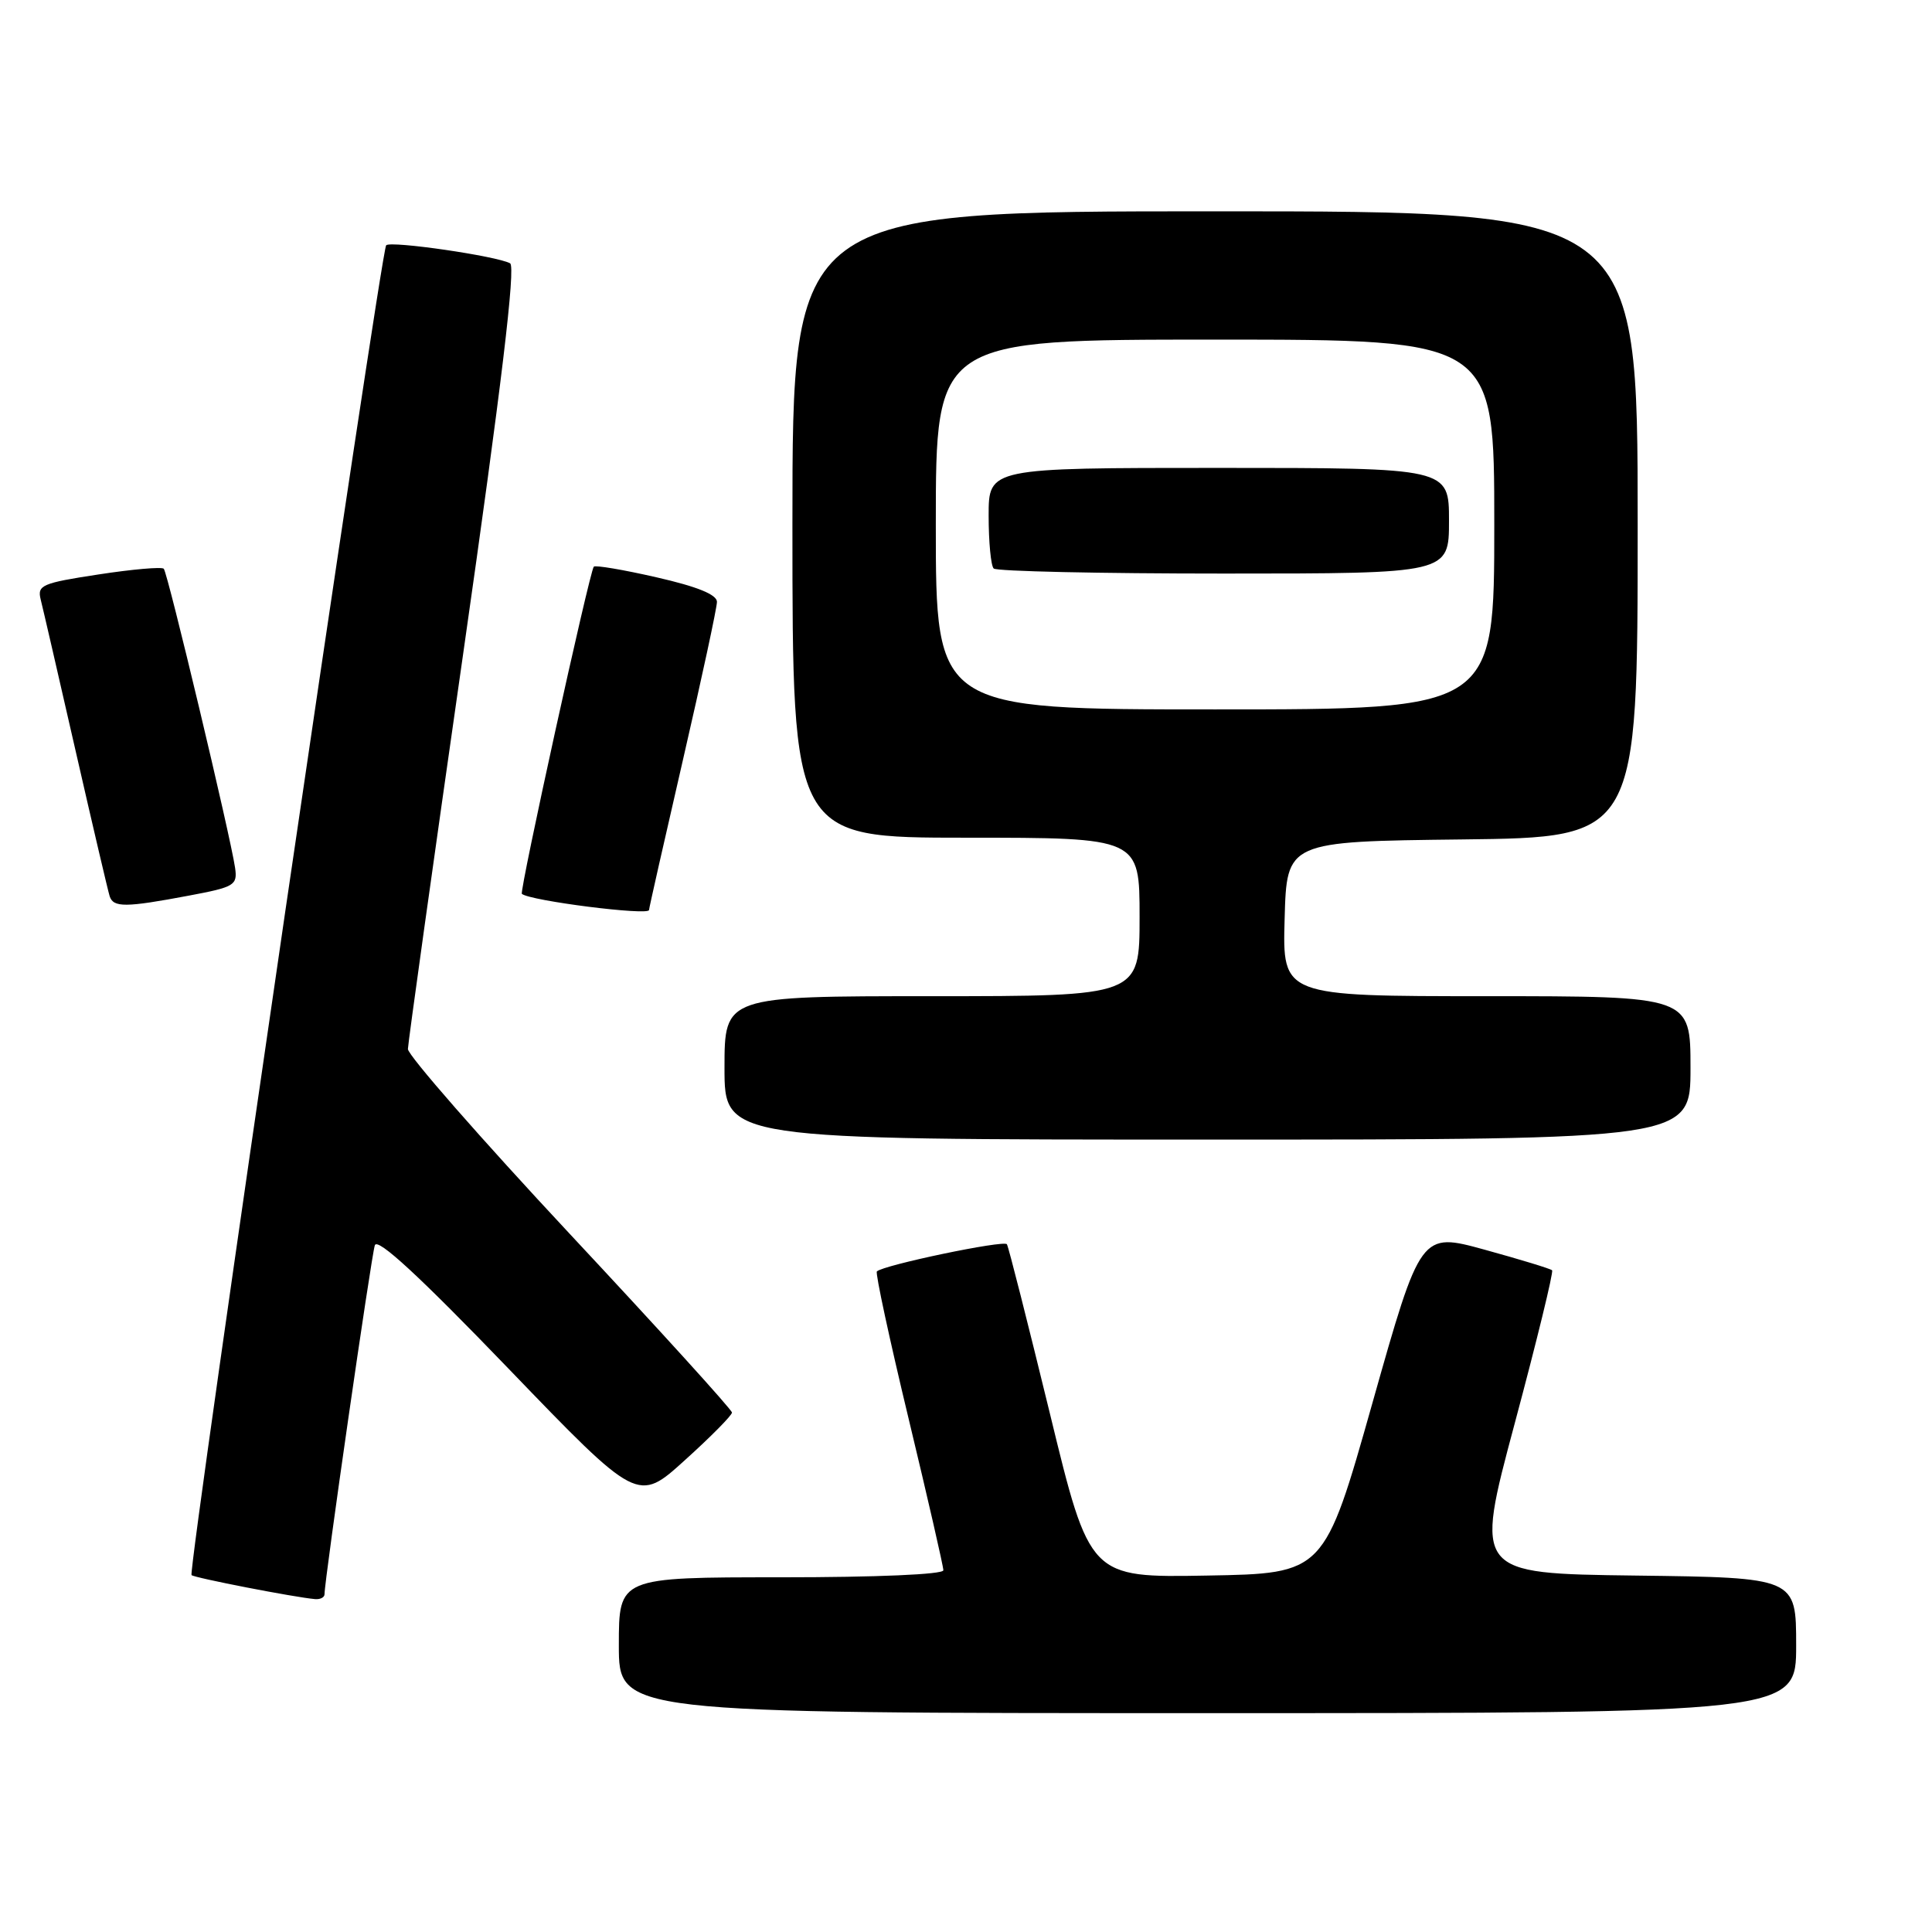<?xml version="1.0" encoding="UTF-8" standalone="no"?>
<!DOCTYPE svg PUBLIC "-//W3C//DTD SVG 1.1//EN" "http://www.w3.org/Graphics/SVG/1.1/DTD/svg11.dtd" >
<svg xmlns="http://www.w3.org/2000/svg" xmlns:xlink="http://www.w3.org/1999/xlink" version="1.1" viewBox="0 0 256 256">
 <g >
 <path fill="currentColor"
d=" M 238.00 218.02 C 238.00 209.04 238.00 209.04 216.69 208.77 C 195.38 208.50 195.38 208.50 200.71 188.60 C 203.64 177.66 205.87 168.53 205.66 168.32 C 205.45 168.11 201.44 166.89 196.76 165.60 C 188.25 163.26 188.25 163.26 181.86 185.88 C 175.47 208.50 175.47 208.50 159.94 208.77 C 144.40 209.05 144.40 209.05 139.11 187.27 C 136.19 175.30 133.64 165.22 133.42 164.87 C 133.06 164.28 117.04 167.63 116.19 168.47 C 115.97 168.69 117.87 177.48 120.40 188.00 C 122.93 198.52 125.00 207.55 125.00 208.07 C 125.00 208.62 116.15 209.00 103.50 209.00 C 82.00 209.00 82.00 209.00 82.00 218.00 C 82.00 227.00 82.00 227.00 160.00 227.00 C 238.00 227.00 238.00 227.00 238.00 218.02 Z  M 43.00 211.25 C 42.99 209.43 49.20 166.35 49.67 165.00 C 50.02 163.97 55.58 169.10 67.35 181.32 C 84.51 199.14 84.51 199.14 90.75 193.48 C 94.19 190.38 97.00 187.53 96.99 187.17 C 96.99 186.80 87.32 176.15 75.50 163.50 C 63.69 150.85 54.04 139.82 54.05 139.00 C 54.07 138.18 57.37 114.55 61.39 86.50 C 66.45 51.15 68.35 35.31 67.59 34.89 C 65.85 33.93 51.79 31.88 51.17 32.50 C 50.47 33.20 24.85 208.19 25.38 208.71 C 25.74 209.07 39.05 211.66 41.75 211.89 C 42.44 211.95 43.00 211.66 43.00 211.25 Z  M 224.00 141.50 C 224.00 132.00 224.00 132.00 196.97 132.00 C 169.93 132.00 169.93 132.00 170.22 121.75 C 170.50 111.50 170.50 111.50 193.75 111.23 C 217.00 110.96 217.00 110.96 217.00 69.48 C 217.00 28.00 217.00 28.00 161.00 28.00 C 105.00 28.00 105.00 28.00 105.00 69.50 C 105.00 111.00 105.00 111.00 128.00 111.00 C 151.00 111.00 151.00 111.00 151.00 121.50 C 151.00 132.00 151.00 132.00 123.50 132.00 C 96.00 132.00 96.00 132.00 96.00 141.50 C 96.00 151.00 96.00 151.00 160.00 151.00 C 224.00 151.00 224.00 151.00 224.00 141.50 Z  M 86.00 120.58 C 86.00 120.34 88.03 111.38 90.50 100.66 C 92.97 89.94 95.00 80.53 95.00 79.75 C 95.00 78.79 92.40 77.73 87.00 76.50 C 82.60 75.49 78.85 74.86 78.68 75.09 C 78.09 75.85 68.80 118.14 69.15 118.44 C 70.21 119.36 86.00 121.36 86.00 120.58 Z  M 25.00 118.68 C 31.09 117.54 31.48 117.30 31.15 114.99 C 30.54 110.78 22.22 75.89 21.70 75.36 C 21.42 75.09 17.53 75.43 13.04 76.12 C 5.56 77.26 4.92 77.54 5.39 79.43 C 5.68 80.57 7.76 89.60 10.02 99.50 C 12.28 109.40 14.31 118.06 14.53 118.75 C 15.02 120.27 16.62 120.26 25.00 118.68 Z  M 124.00 69.50 C 124.00 45.00 124.00 45.00 161.00 45.00 C 198.00 45.00 198.00 45.00 198.00 69.50 C 198.00 94.00 198.00 94.00 161.00 94.00 C 124.00 94.00 124.00 94.00 124.00 69.50 Z  M 192.00 69.00 C 192.00 62.00 192.00 62.00 161.50 62.00 C 131.00 62.00 131.00 62.00 131.00 68.33 C 131.00 71.82 131.30 74.97 131.67 75.33 C 132.03 75.70 145.76 76.00 162.17 76.00 C 192.00 76.00 192.00 76.00 192.00 69.00 Z "/>
</g>
</svg>